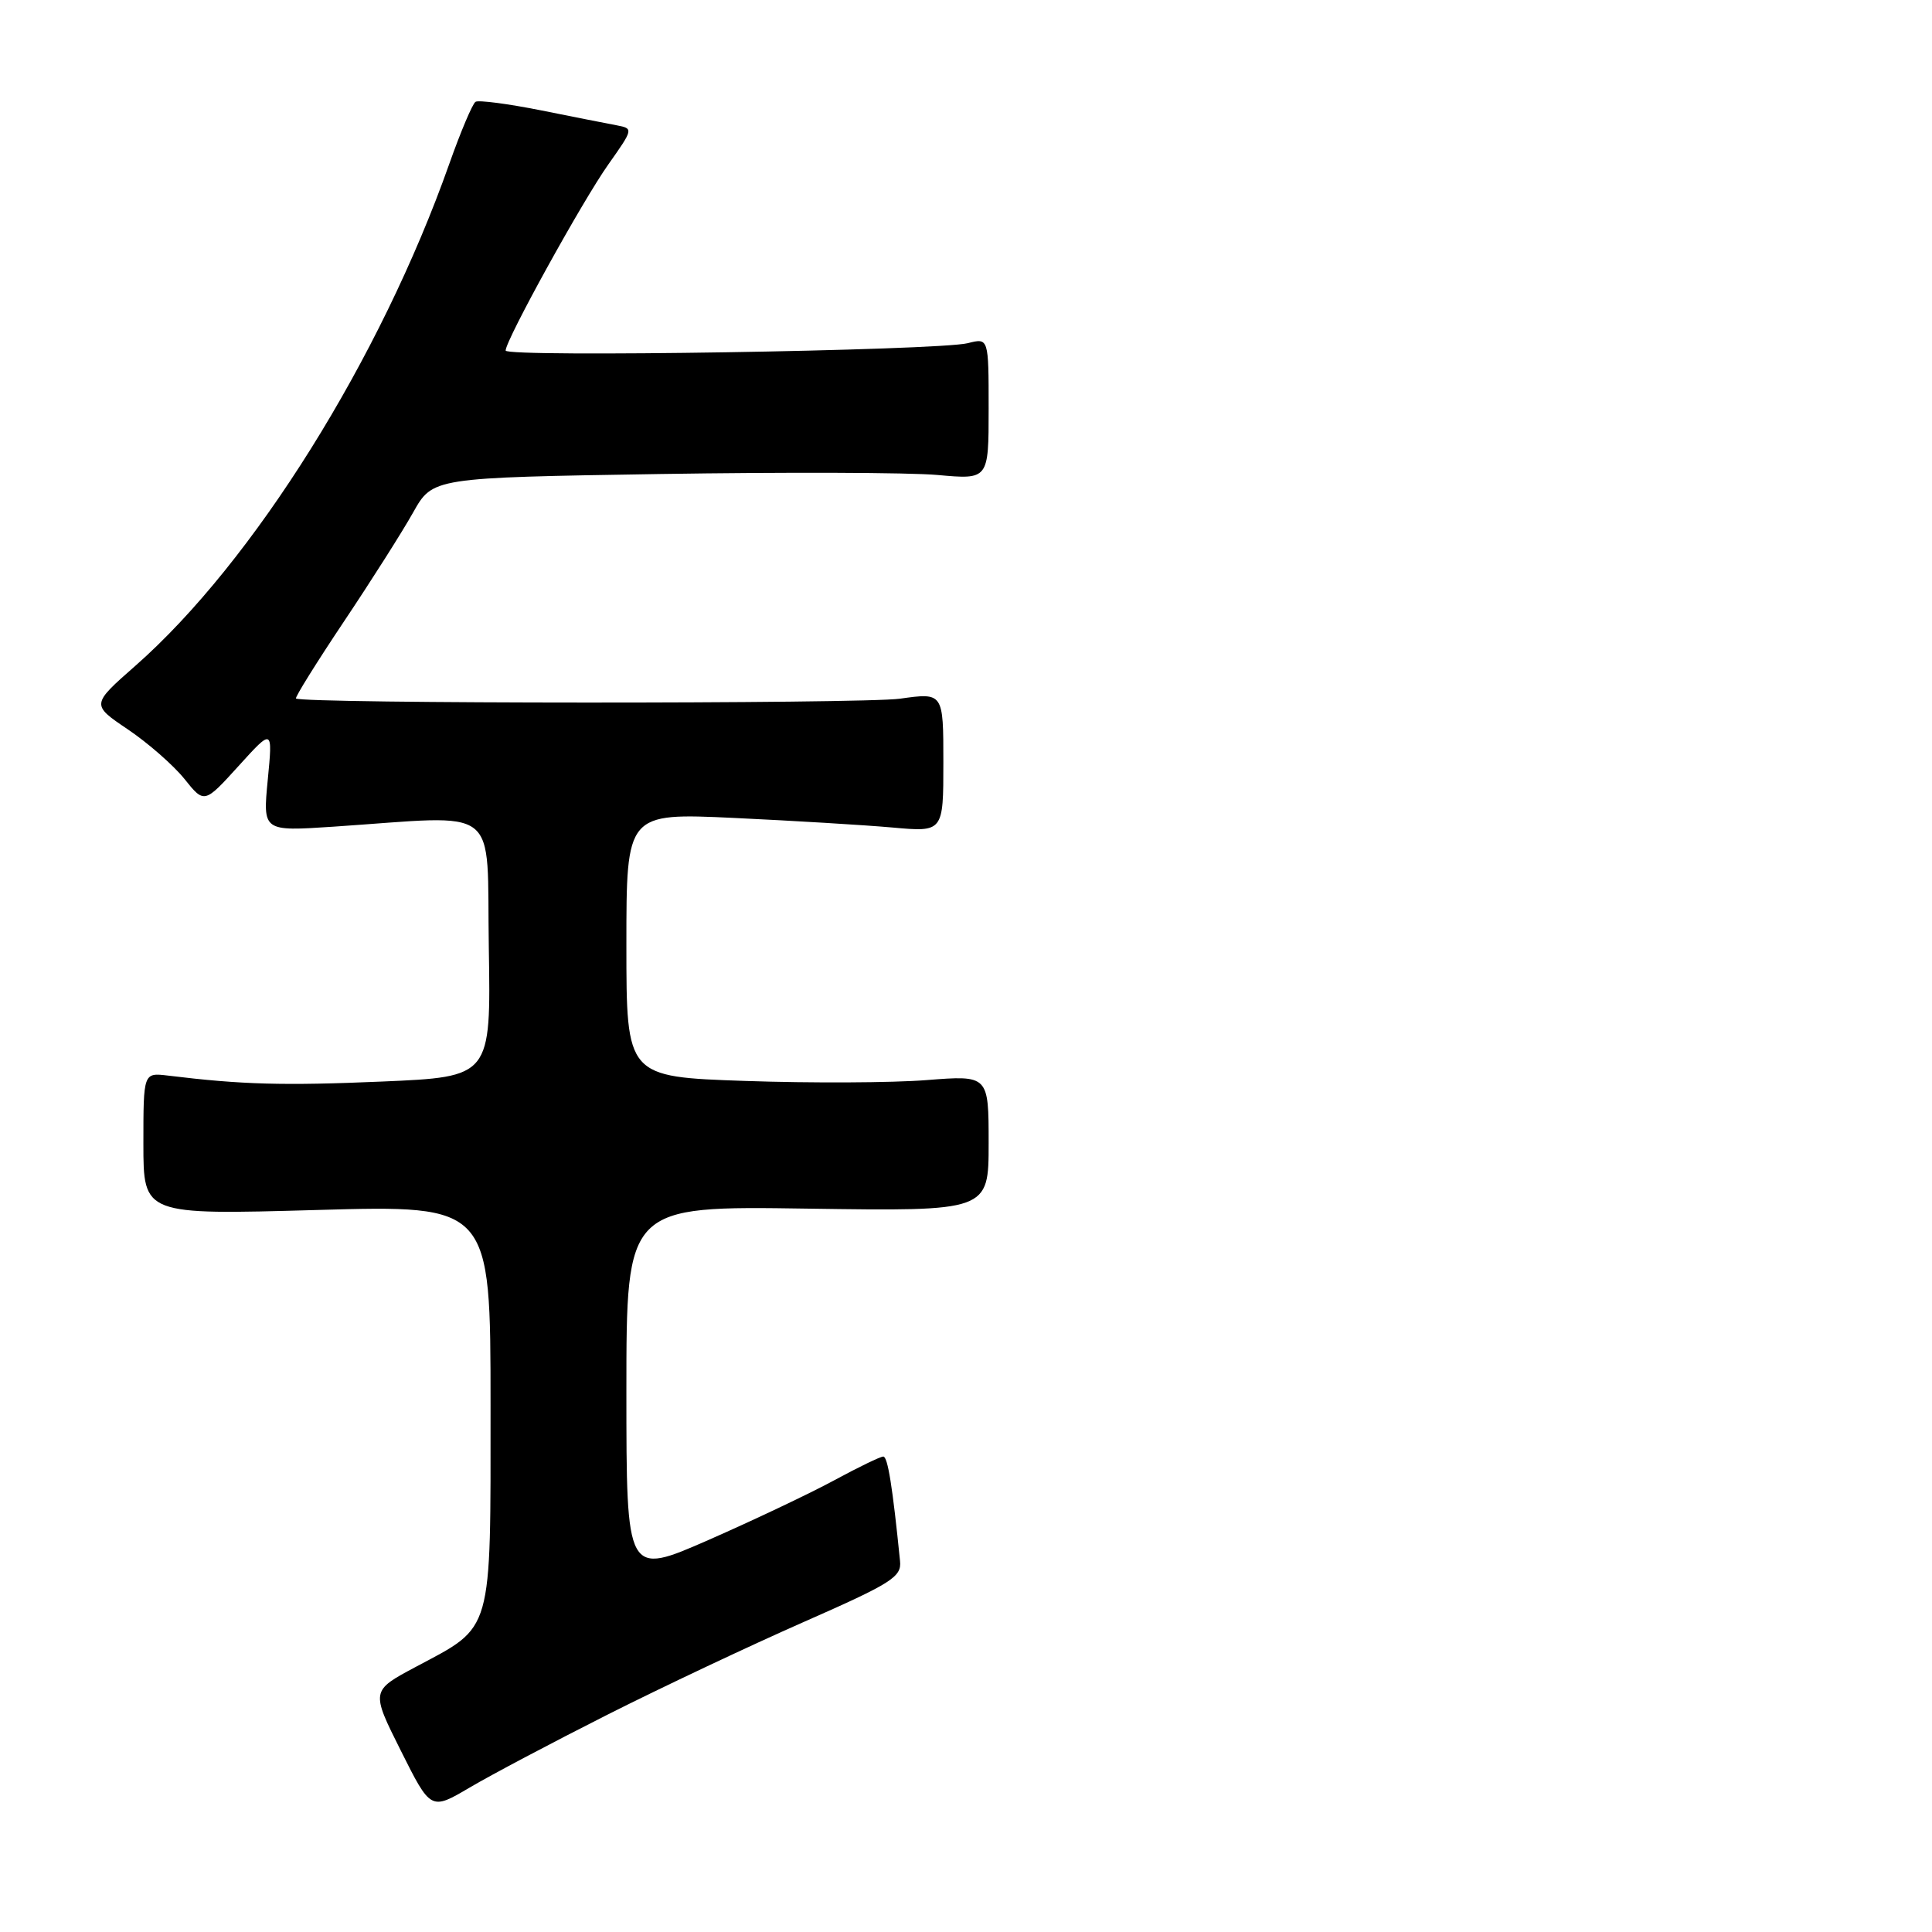 <?xml version="1.0" encoding="UTF-8" standalone="no"?>
<!DOCTYPE svg PUBLIC "-//W3C//DTD SVG 1.1//EN" "http://www.w3.org/Graphics/SVG/1.1/DTD/svg11.dtd" >
<svg xmlns="http://www.w3.org/2000/svg" xmlns:xlink="http://www.w3.org/1999/xlink" version="1.1" viewBox="0 0 256 256">
 <g >
 <path fill="currentColor"
d=" M 80.46 227.22 C 87.63 223.60 99.35 218.07 106.50 214.92 C 118.17 209.78 119.48 208.96 119.26 206.85 C 118.27 196.99 117.63 193.00 117.04 193.00 C 116.66 193.00 113.74 194.41 110.55 196.14 C 107.36 197.87 99.86 201.43 93.87 204.06 C 83.00 208.82 83.00 208.82 83.00 184.31 C 83.00 159.79 83.00 159.79 107.00 160.15 C 131.00 160.50 131.00 160.50 131.00 151.48 C 131.00 142.47 131.00 142.47 122.75 143.12 C 118.21 143.48 107.41 143.53 98.75 143.23 C 83.00 142.69 83.00 142.69 83.00 125.21 C 83.00 107.72 83.00 107.72 97.25 108.38 C 105.09 108.75 114.54 109.32 118.25 109.65 C 125.00 110.26 125.00 110.26 125.00 101.01 C 125.00 91.77 125.00 91.77 119.25 92.58 C 114.21 93.28 39.95 93.26 39.22 92.55 C 39.07 92.40 41.92 87.82 45.55 82.39 C 49.19 76.95 53.33 70.43 54.75 67.89 C 57.34 63.29 57.34 63.29 87.42 62.81 C 103.96 62.55 120.54 62.60 124.25 62.94 C 131.00 63.55 131.00 63.55 131.00 54.16 C 131.00 44.77 131.00 44.77 128.25 45.47 C 124.35 46.46 67.00 47.38 67.00 46.45 C 67.00 45.07 77.18 26.62 80.62 21.77 C 83.92 17.10 83.94 17.03 81.74 16.61 C 80.51 16.38 75.95 15.48 71.62 14.61 C 67.29 13.75 63.41 13.24 63.01 13.49 C 62.61 13.74 61.04 17.45 59.53 21.72 C 50.41 47.53 33.57 74.46 17.96 88.20 C 12.08 93.37 12.08 93.37 16.93 96.64 C 19.60 98.44 22.97 101.39 24.43 103.20 C 27.07 106.50 27.07 106.50 31.61 101.50 C 36.14 96.50 36.14 96.50 35.48 103.33 C 34.82 110.16 34.82 110.16 44.16 109.54 C 66.71 108.03 64.46 106.29 64.77 125.59 C 65.05 142.69 65.05 142.69 50.63 143.31 C 37.57 143.87 32.05 143.72 22.25 142.52 C 19.00 142.13 19.00 142.13 19.00 151.55 C 19.00 160.98 19.00 160.98 42.00 160.33 C 65.00 159.68 65.00 159.68 65.00 186.21 C 65.00 216.78 65.40 215.38 55.13 220.85 C 49.14 224.04 49.14 224.04 53.11 231.97 C 57.08 239.90 57.08 239.90 62.25 236.85 C 65.10 235.17 73.29 230.84 80.46 227.22 Z "/>
</g>
</svg>